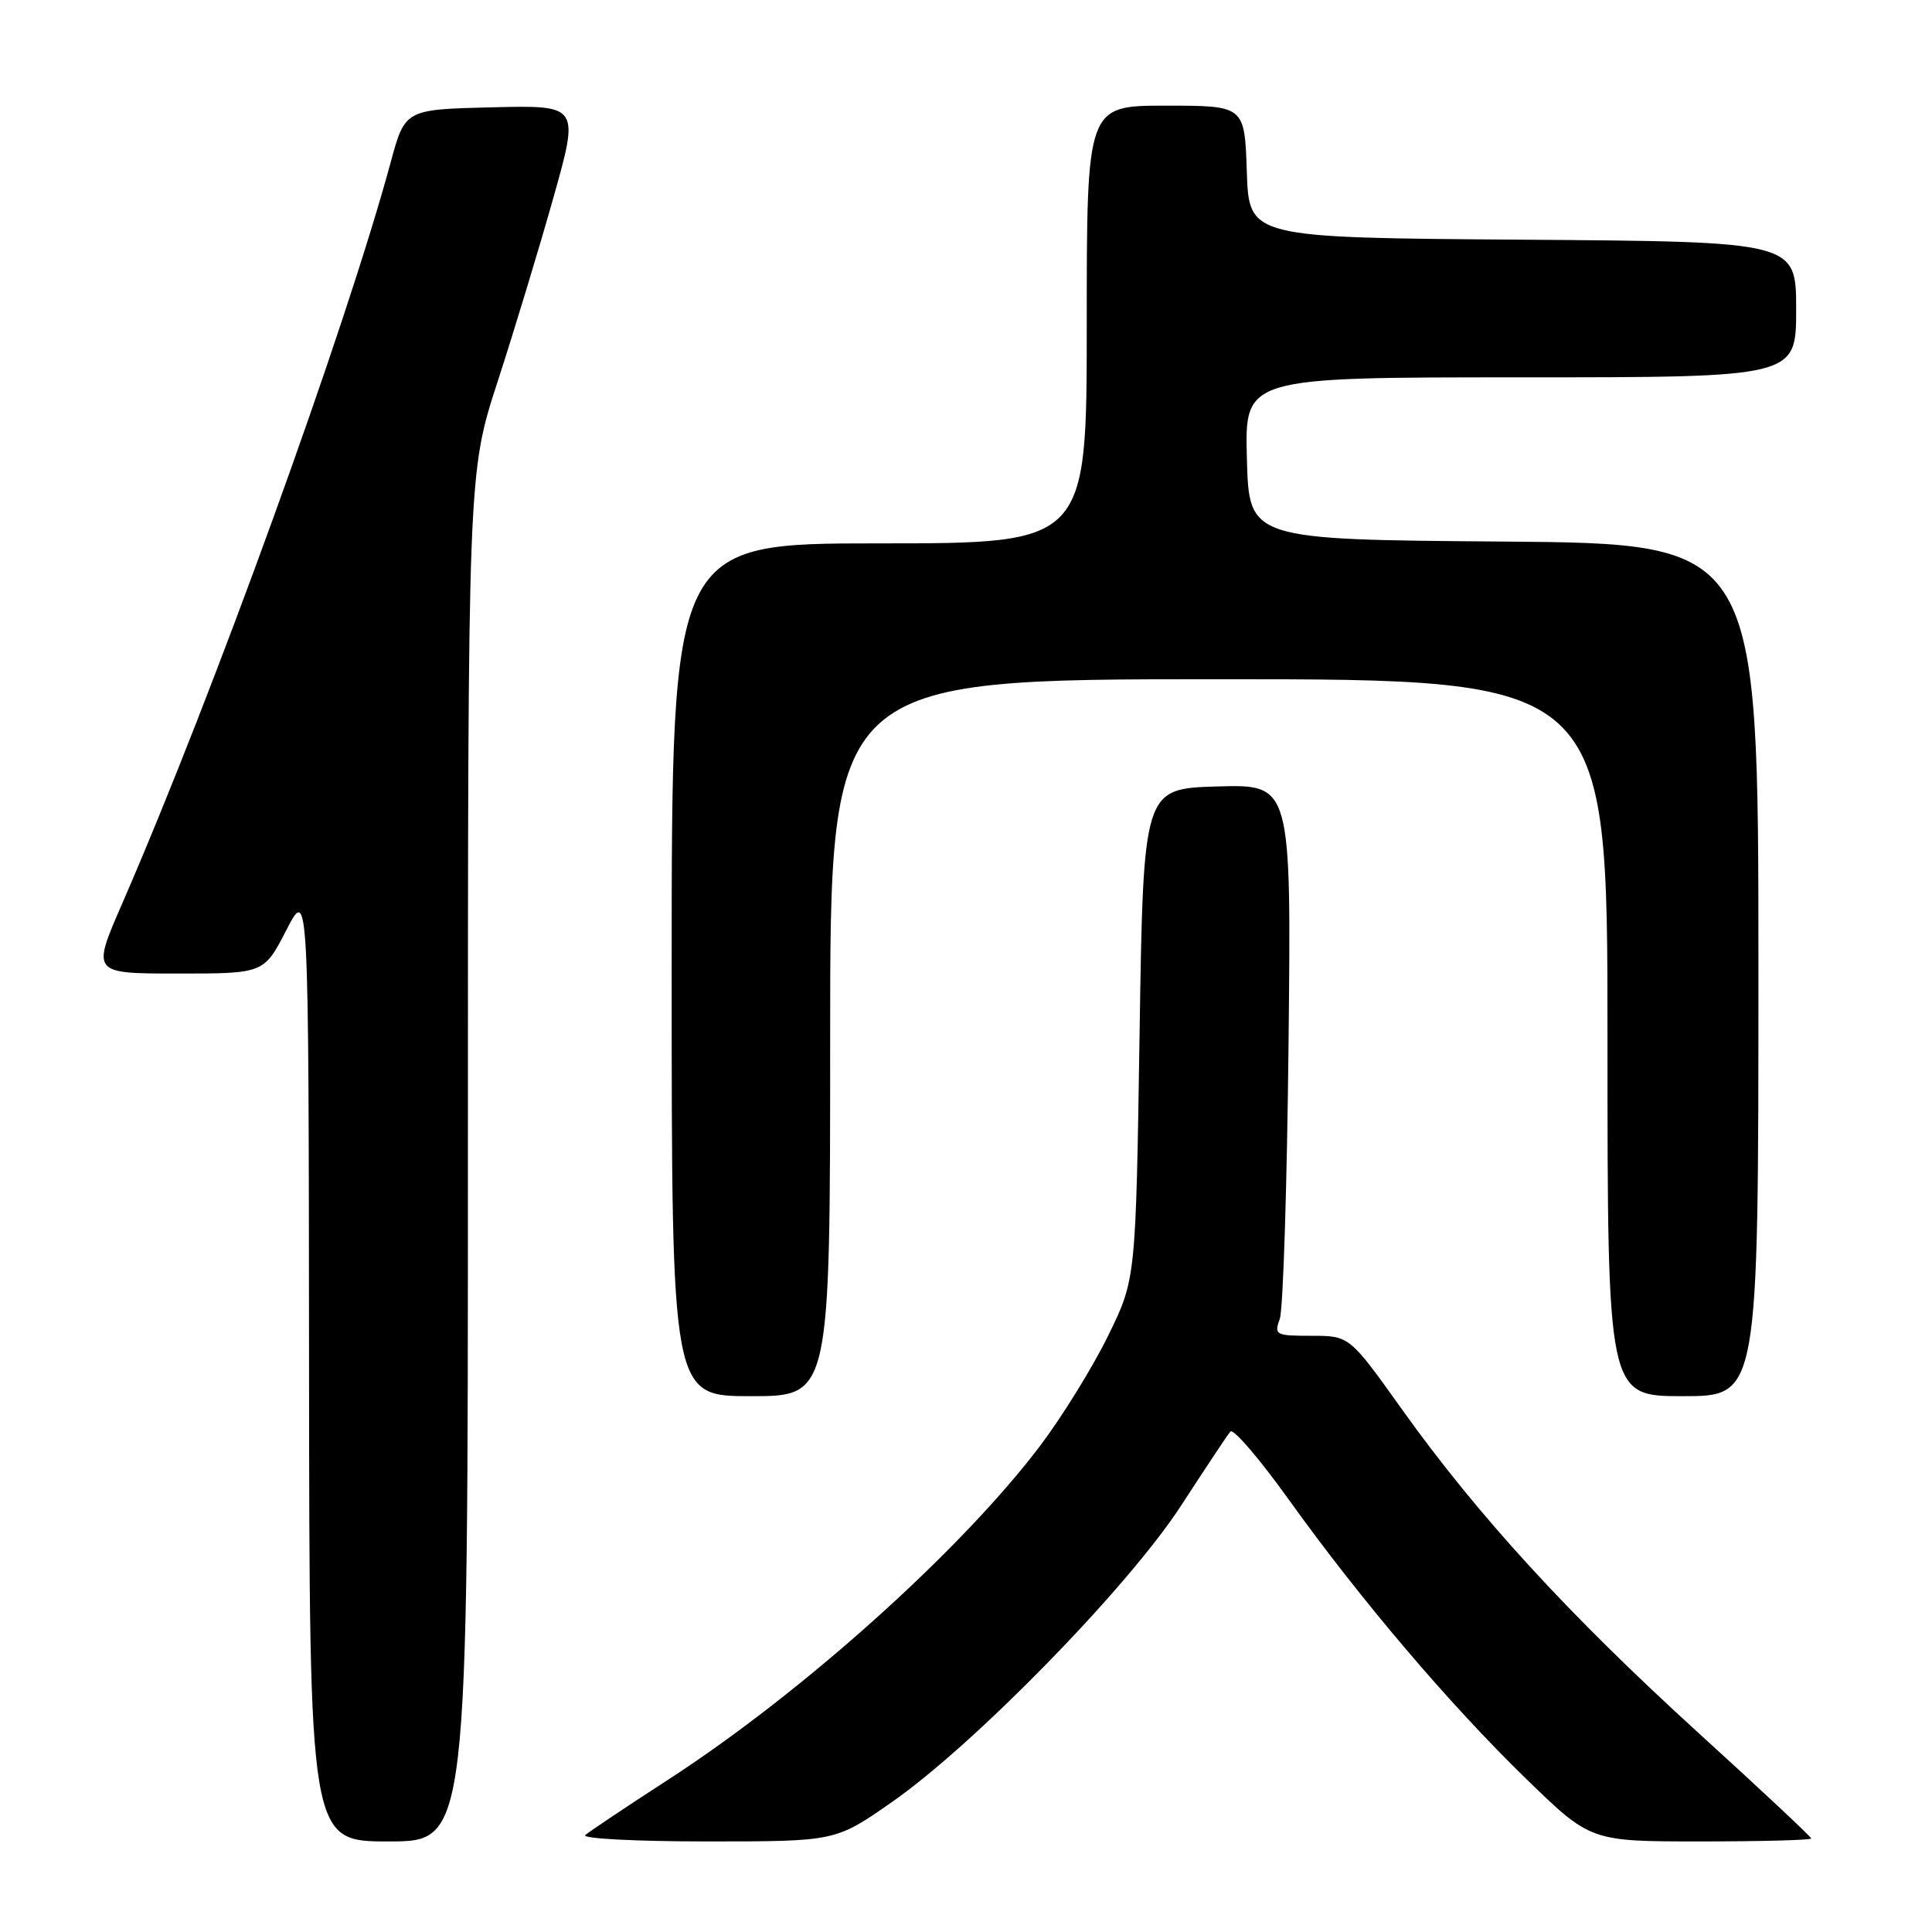 <?xml version="1.0" encoding="UTF-8" standalone="no"?>
<!DOCTYPE svg PUBLIC "-//W3C//DTD SVG 1.1//EN" "http://www.w3.org/Graphics/SVG/1.1/DTD/svg11.dtd" >
<svg xmlns="http://www.w3.org/2000/svg" xmlns:xlink="http://www.w3.org/1999/xlink" version="1.1" viewBox="0 0 256 256">
 <g >
 <path fill="currentColor"
d=" M 62.00 153.34 C 62.00 62.68 62.00 62.68 65.93 50.59 C 68.09 43.94 71.42 32.97 73.32 26.22 C 76.78 13.94 76.78 13.94 65.22 14.22 C 53.67 14.50 53.67 14.50 51.77 21.50 C 45.74 43.72 28.17 92.22 16.18 119.75 C 12.15 129.00 12.15 129.00 23.56 129.00 C 34.97 129.00 34.97 129.00 37.94 123.25 C 40.90 117.50 40.90 117.50 40.95 180.75 C 41.00 244.00 41.00 244.00 51.50 244.00 C 62.00 244.00 62.00 244.00 62.00 153.34 Z  M 118.09 238.85 C 129.09 231.20 149.50 210.29 156.50 199.50 C 159.72 194.55 162.65 190.13 163.03 189.69 C 163.41 189.24 166.89 193.29 170.76 198.69 C 180.30 212.00 192.06 225.83 202.27 235.75 C 210.76 244.00 210.76 244.00 225.38 244.00 C 233.42 244.00 240.00 243.82 240.00 243.61 C 240.00 243.40 233.26 237.08 225.01 229.58 C 207.87 213.97 195.81 200.81 185.79 186.78 C 178.81 177.00 178.81 177.00 173.79 177.00 C 169.01 177.00 168.81 176.89 169.58 174.75 C 170.02 173.51 170.54 157.07 170.74 138.21 C 171.10 103.93 171.10 103.93 161.30 104.21 C 151.50 104.50 151.50 104.50 151.00 137.00 C 150.50 169.50 150.50 169.50 146.83 177.00 C 144.81 181.12 140.78 187.65 137.88 191.50 C 127.43 205.35 106.35 224.28 88.50 235.84 C 83.00 239.40 78.07 242.70 77.55 243.16 C 77.03 243.62 84.27 244.00 93.64 244.00 C 110.69 244.00 110.69 244.00 118.09 238.85 Z  M 110.00 137.50 C 110.00 90.00 110.00 90.00 161.50 90.00 C 213.00 90.00 213.00 90.00 213.00 137.50 C 213.00 185.00 213.00 185.00 223.00 185.00 C 233.00 185.00 233.00 185.00 233.00 128.51 C 233.00 72.03 233.00 72.03 199.25 71.76 C 165.50 71.50 165.50 71.50 165.22 60.75 C 164.93 50.00 164.93 50.00 201.47 50.00 C 238.00 50.00 238.00 50.00 238.00 41.01 C 238.00 32.02 238.00 32.02 201.75 31.76 C 165.50 31.50 165.50 31.50 165.21 22.75 C 164.92 14.00 164.92 14.00 154.46 14.00 C 144.00 14.00 144.00 14.00 144.00 43.00 C 144.00 72.00 144.00 72.00 116.50 72.00 C 89.00 72.00 89.00 72.00 89.00 128.50 C 89.00 185.00 89.00 185.00 99.50 185.00 C 110.00 185.00 110.00 185.00 110.00 137.50 Z "/>
</g>
</svg>